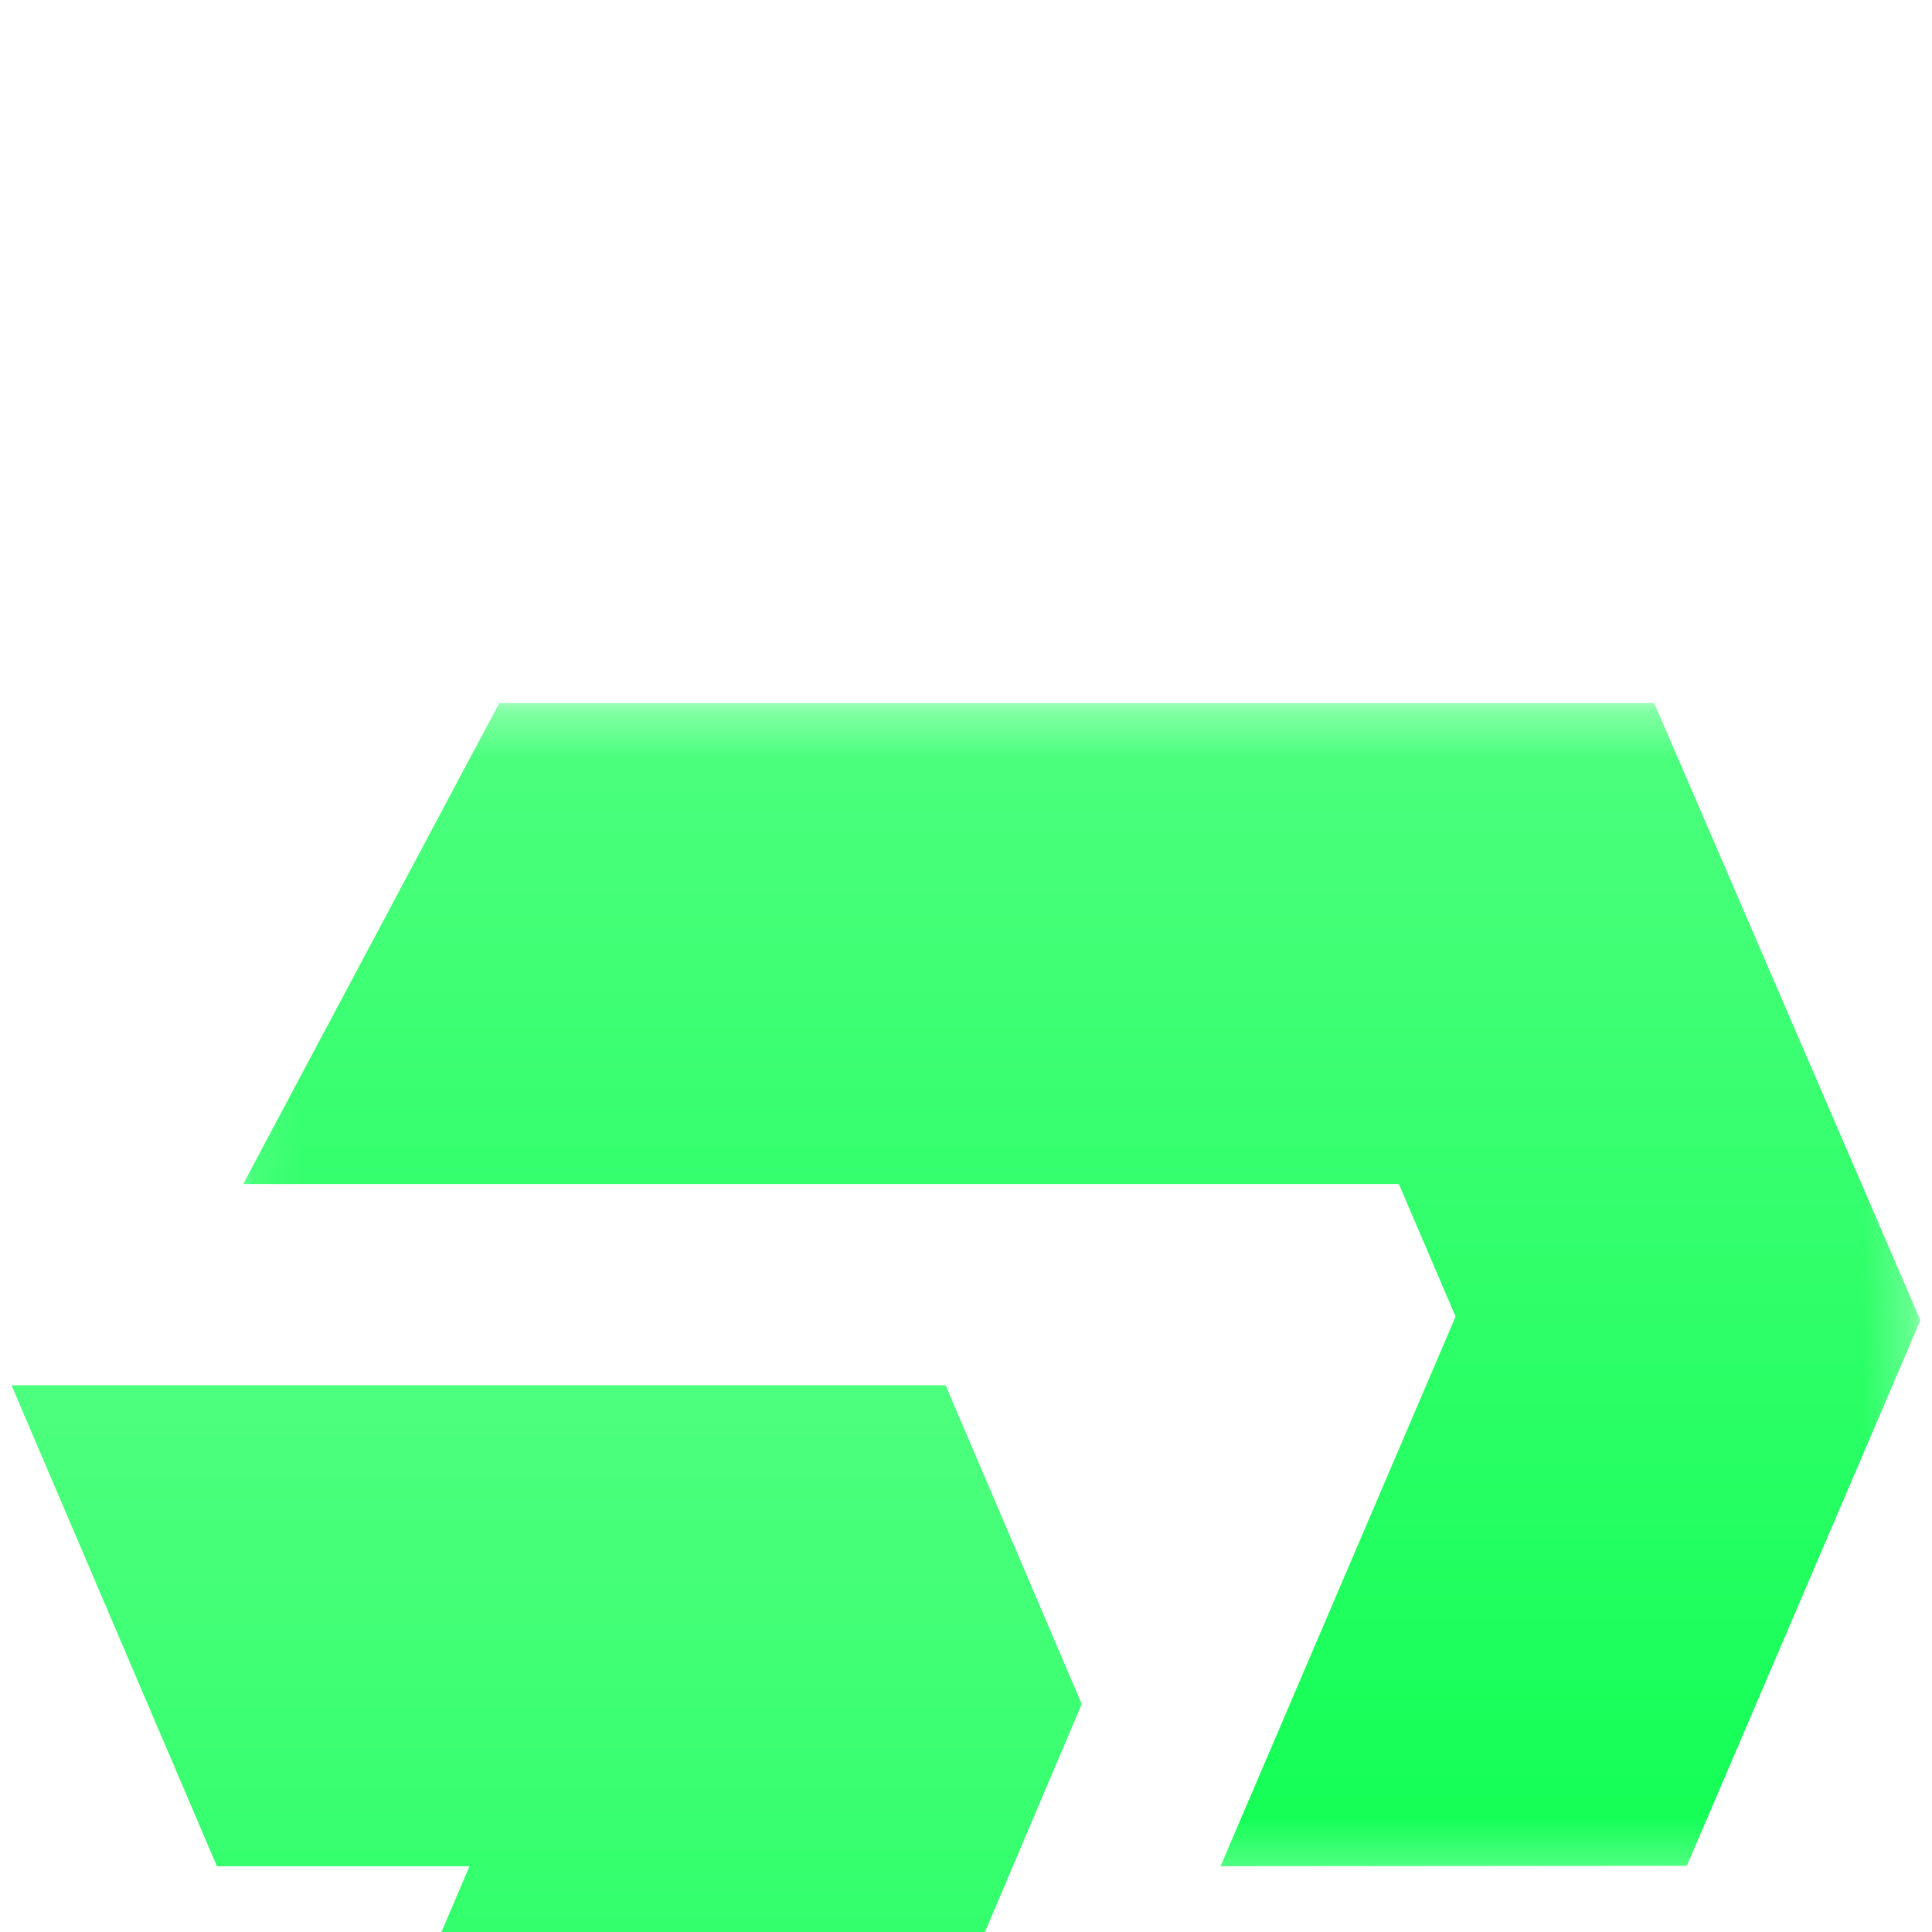 <svg width="42" height="42" viewBox="0 0 42 42" fill="none" xmlns="http://www.w3.org/2000/svg">
<g filter="url(#filter0_i_77_3)">
<path fill-rule="evenodd" clip-rule="evenodd" d="M3.324 41.716H15.163L23.516 22.045L20.557 15.115H0.25L4.716 25.571H10.206L3.324 41.716Z" fill="url(#paint0_linear_77_3)"/>
<mask id="mask0_77_3" style="mask-type:luminance" maskUnits="userSpaceOnUse" x="5" y="0" width="37" height="26">
<path d="M5.089 0.284H41.75V25.76H5.089V0.284Z" fill="white"/>
</mask>
<g mask="url(#mask0_77_3)">
<path fill-rule="evenodd" clip-rule="evenodd" d="M36.671 25.562L41.748 13.702L35.961 0.284H10.854L5.286 10.74H30.41L31.643 13.621L26.533 25.571L36.671 25.562Z" fill="url(#paint1_linear_77_3)"/>
</g>
</g>
<defs>
<filter id="filter0_i_77_3" x="0.25" y="0.284" width="41.498" height="56.431" filterUnits="userSpaceOnUse" color-interpolation-filters="sRGB">
<feFlood flood-opacity="0" result="BackgroundImageFix"/>
<feBlend mode="normal" in="SourceGraphic" in2="BackgroundImageFix" result="shape"/>
<feColorMatrix in="SourceAlpha" type="matrix" values="0 0 0 0 0 0 0 0 0 0 0 0 0 0 0 0 0 0 127 0" result="hardAlpha"/>
<feOffset dy="15"/>
<feGaussianBlur stdDeviation="25.05"/>
<feComposite in2="hardAlpha" operator="arithmetic" k2="-1" k3="1"/>
<feColorMatrix type="matrix" values="0 0 0 0 0.7 0 0 0 0 1 0 0 0 0 0.784 0 0 0 0.44 0"/>
<feBlend mode="normal" in2="shape" result="effect1_innerShadow_77_3"/>
</filter>
<linearGradient id="paint0_linear_77_3" x1="11.883" y1="15.115" x2="11.883" y2="41.716" gradientUnits="userSpaceOnUse">
<stop stop-color="#4DFF7E"/>
<stop offset="1" stop-color="#12FF55"/>
</linearGradient>
<linearGradient id="paint1_linear_77_3" x1="23.517" y1="0.284" x2="23.517" y2="25.571" gradientUnits="userSpaceOnUse">
<stop stop-color="#4DFF7E"/>
<stop offset="1" stop-color="#12FF55"/>
</linearGradient>
</defs>
</svg>
